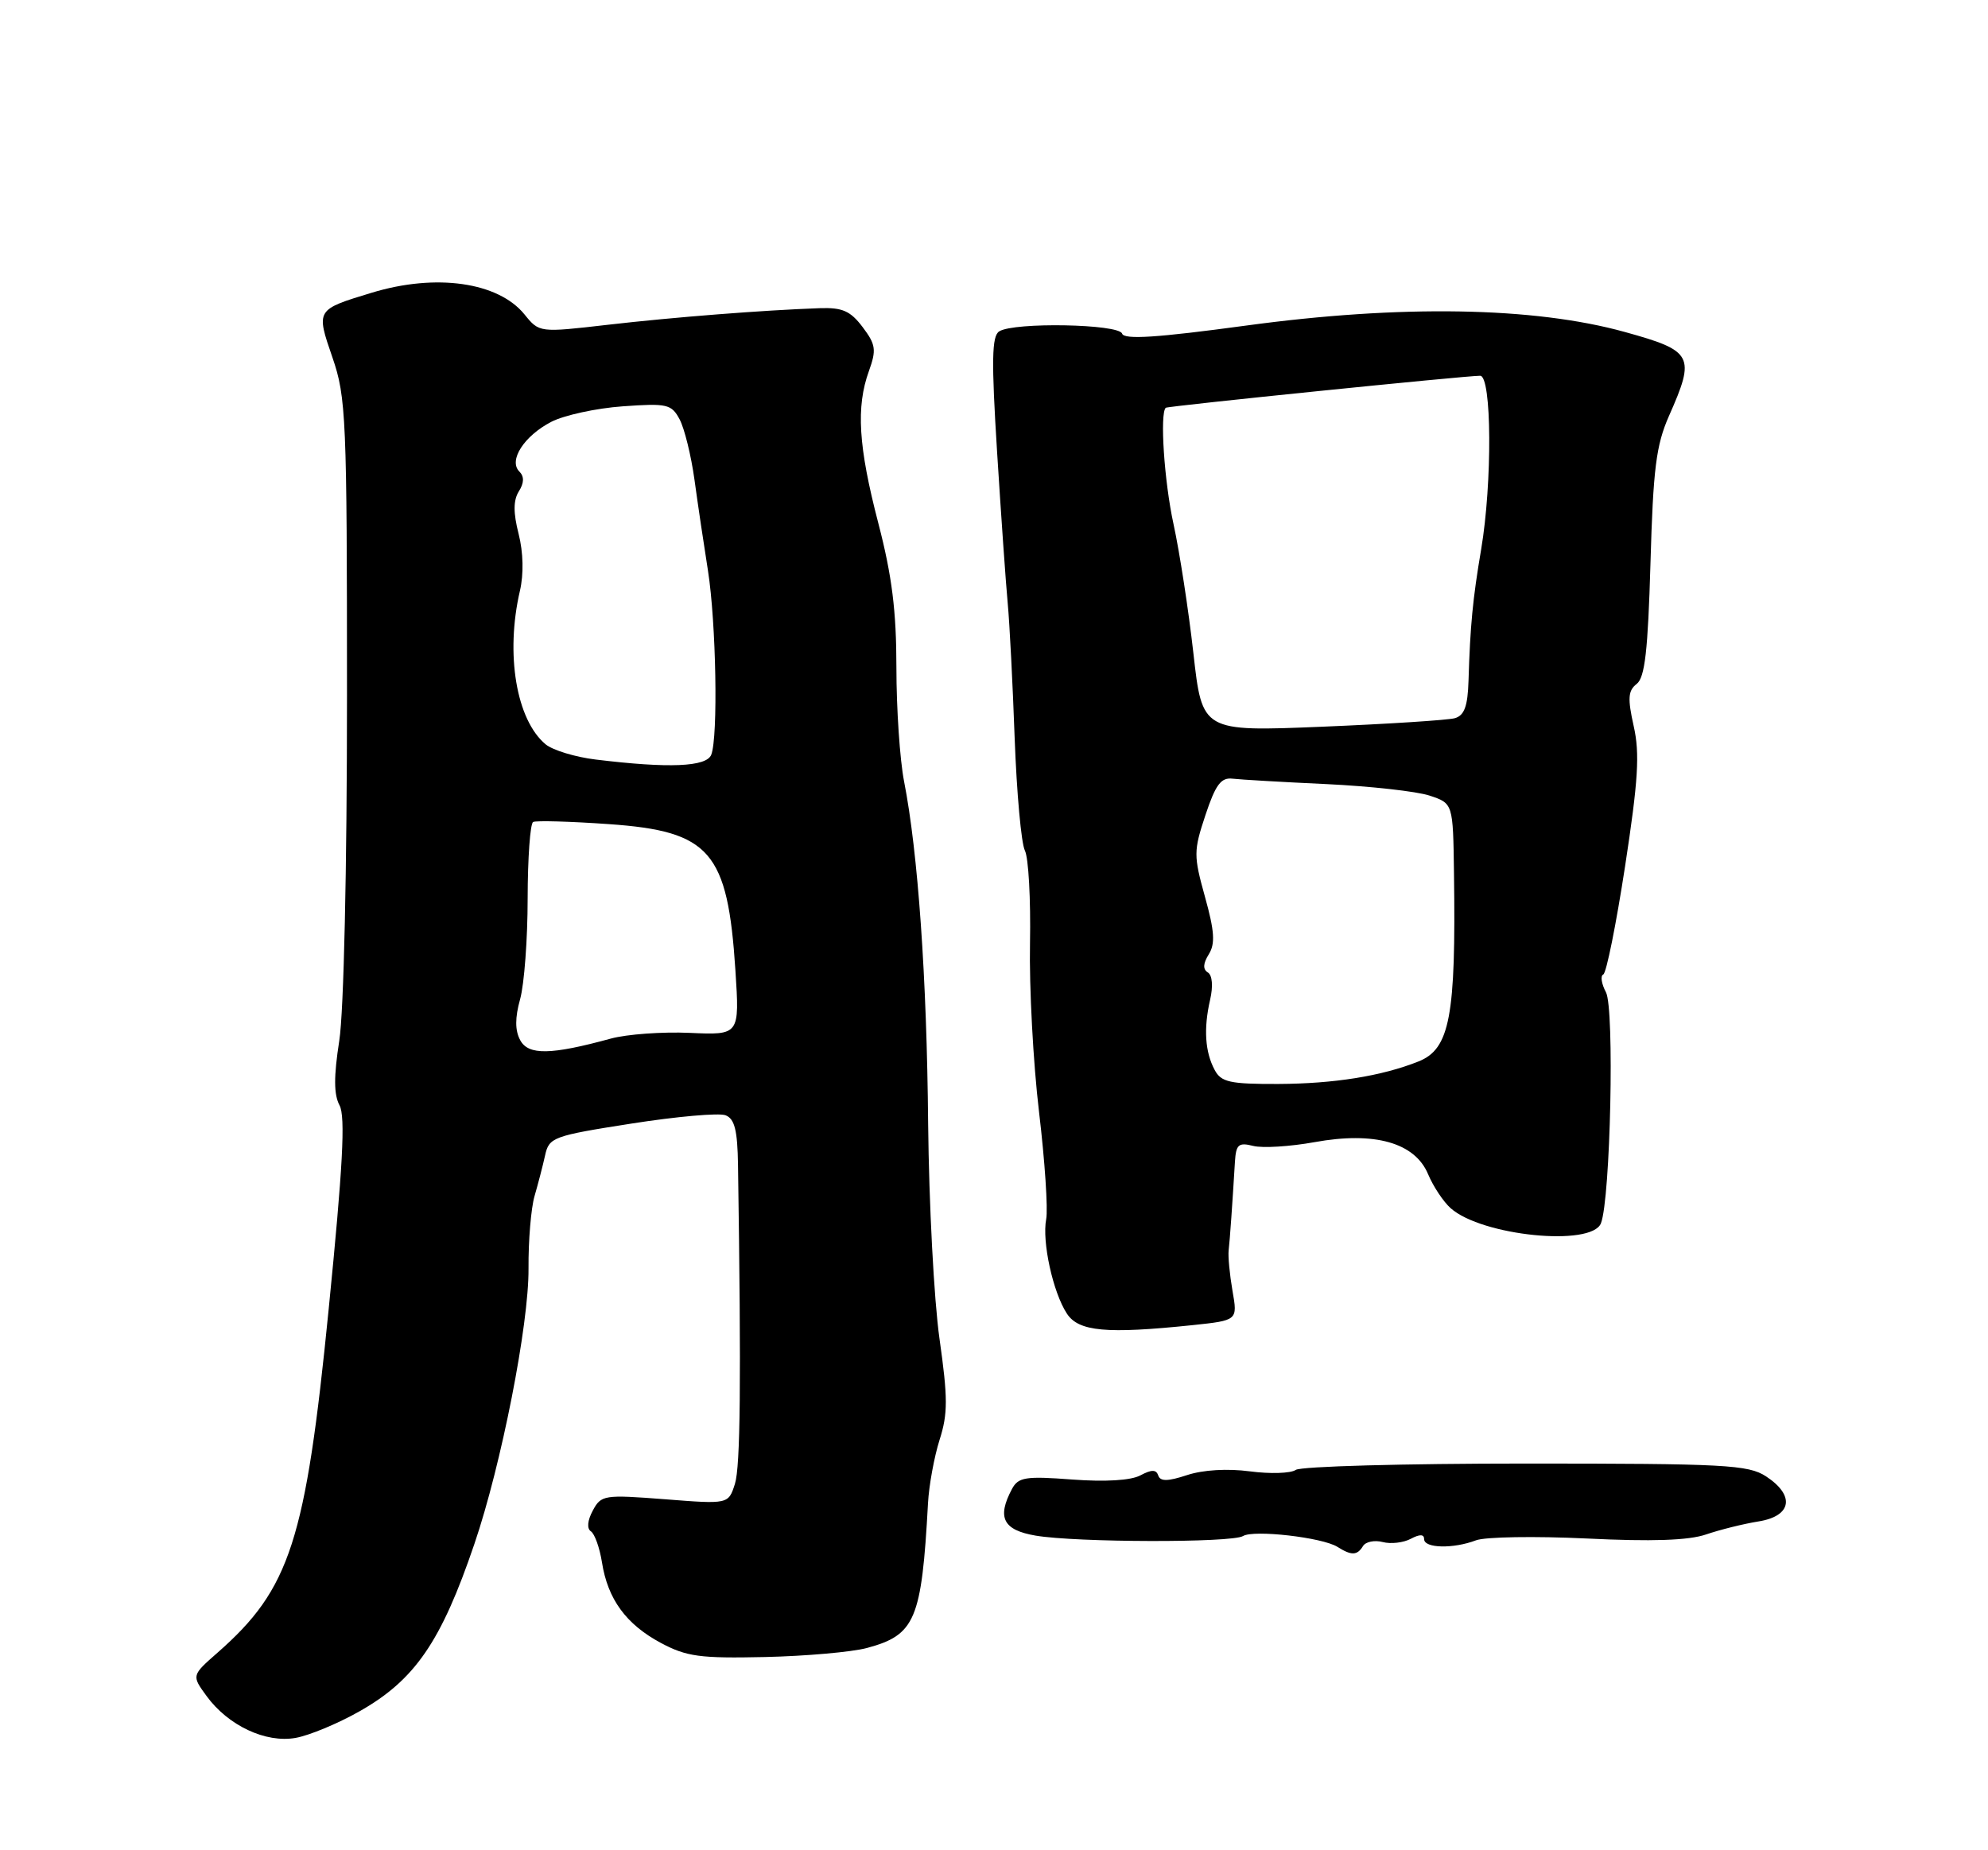 <?xml version="1.0" encoding="UTF-8" standalone="no"?>
<!DOCTYPE svg PUBLIC "-//W3C//DTD SVG 1.1//EN" "http://www.w3.org/Graphics/SVG/1.1/DTD/svg11.dtd" >
<svg xmlns="http://www.w3.org/2000/svg" xmlns:xlink="http://www.w3.org/1999/xlink" version="1.1" viewBox="0 0 275 256">
 <g >
 <path fill="currentColor"
d=" M 49.68 236.81 C 57.38 232.47 61.02 227.18 65.62 213.63 C 69.36 202.65 73.17 183.23 73.11 175.50 C 73.08 171.65 73.46 167.15 73.94 165.50 C 74.42 163.85 75.08 161.32 75.40 159.87 C 75.95 157.36 76.48 157.16 87.35 155.46 C 93.60 154.48 99.45 153.96 100.36 154.31 C 101.62 154.79 102.02 156.37 102.09 161.22 C 102.54 191.33 102.42 202.91 101.66 205.32 C 100.76 208.13 100.76 208.13 91.98 207.44 C 83.56 206.79 83.15 206.85 82.00 209.01 C 81.26 210.38 81.16 211.50 81.74 211.88 C 82.26 212.22 82.95 214.15 83.27 216.17 C 84.07 221.27 86.61 224.74 91.40 227.31 C 94.97 229.22 96.84 229.47 105.82 229.27 C 111.50 229.14 117.84 228.58 119.92 228.02 C 126.61 226.22 127.49 224.13 128.37 208.00 C 128.50 205.53 129.23 201.57 129.97 199.22 C 131.13 195.60 131.12 193.43 129.96 185.22 C 129.20 179.87 128.50 166.50 128.39 155.50 C 128.21 135.26 126.99 117.95 125.06 108.11 C 124.48 105.15 124.00 98.07 124.00 92.38 C 124.00 84.57 123.39 79.66 121.50 72.40 C 118.73 61.76 118.40 56.31 120.20 51.33 C 121.25 48.41 121.15 47.67 119.33 45.26 C 117.64 43.02 116.53 42.53 113.38 42.64 C 105.53 42.92 93.25 43.88 84.05 44.94 C 74.60 46.03 74.60 46.03 72.55 43.50 C 68.92 39.03 60.31 37.80 51.43 40.50 C 43.69 42.85 43.70 42.82 45.99 49.47 C 47.88 54.95 48.00 57.85 48.00 96.21 C 48.00 120.25 47.56 139.96 46.93 144.00 C 46.16 148.96 46.17 151.45 46.97 152.94 C 47.80 154.49 47.43 161.45 45.46 181.19 C 42.28 213.22 40.13 219.85 30.10 228.66 C 26.50 231.82 26.50 231.82 28.57 234.66 C 31.55 238.75 36.75 241.20 40.89 240.46 C 42.76 240.13 46.71 238.49 49.68 236.81 Z  M 188.55 213.91 C 188.92 213.31 190.15 213.07 191.27 213.36 C 192.40 213.66 194.15 213.45 195.16 212.91 C 196.40 212.25 197.00 212.27 197.00 212.96 C 197.00 214.23 201.03 214.32 204.18 213.12 C 205.46 212.64 212.35 212.53 219.50 212.87 C 228.49 213.31 233.58 213.14 236.00 212.31 C 237.93 211.65 241.19 210.84 243.25 210.51 C 247.87 209.77 248.34 206.92 244.29 204.27 C 241.84 202.67 238.59 202.50 211.04 202.50 C 194.24 202.50 179.93 202.89 179.24 203.38 C 178.55 203.86 175.70 203.95 172.90 203.58 C 169.80 203.17 166.41 203.37 164.20 204.10 C 161.53 204.98 160.50 204.99 160.22 204.15 C 159.94 203.31 159.30 203.31 157.74 204.14 C 156.43 204.84 152.89 205.05 148.32 204.71 C 141.87 204.22 140.87 204.38 139.99 206.01 C 137.88 209.97 138.75 211.70 143.25 212.47 C 148.89 213.43 170.42 213.48 171.95 212.53 C 173.41 211.63 182.94 212.72 185.01 214.03 C 186.96 215.26 187.74 215.23 188.55 213.91 Z  M 164.96 183.35 C 171.21 182.69 171.21 182.69 170.49 178.60 C 170.10 176.34 169.86 173.82 169.96 173.00 C 170.13 171.56 170.48 166.53 170.83 160.73 C 170.98 158.35 171.33 158.04 173.35 158.55 C 174.64 158.88 178.47 158.64 181.84 158.03 C 190.14 156.52 195.73 158.10 197.55 162.47 C 198.26 164.16 199.66 166.27 200.67 167.17 C 204.99 171.01 220.19 172.53 221.46 169.25 C 222.78 165.84 223.35 139.52 222.15 137.29 C 221.53 136.12 221.36 135.01 221.78 134.83 C 222.21 134.65 223.56 127.90 224.80 119.84 C 226.61 108.01 226.85 104.27 225.99 100.47 C 225.13 96.62 225.21 95.56 226.40 94.63 C 227.54 93.75 227.96 90.03 228.31 77.93 C 228.68 64.85 229.09 61.59 230.87 57.55 C 234.56 49.22 234.21 48.55 224.75 45.93 C 212.21 42.45 193.74 42.14 172.35 45.05 C 160.03 46.72 155.51 47.02 155.22 46.16 C 154.77 44.82 140.26 44.55 138.22 45.85 C 137.19 46.50 137.13 49.85 137.93 62.58 C 138.48 71.34 139.14 80.75 139.40 83.50 C 139.66 86.25 140.09 94.66 140.36 102.18 C 140.64 109.71 141.27 116.68 141.77 117.68 C 142.28 118.68 142.59 124.45 142.48 130.50 C 142.36 136.55 142.92 147.06 143.73 153.85 C 144.54 160.64 144.98 167.31 144.72 168.68 C 144.12 171.80 145.65 178.80 147.58 181.75 C 149.20 184.24 153.06 184.59 164.96 183.35 Z  M 71.96 143.92 C 71.23 142.57 71.23 140.82 71.95 138.24 C 72.52 136.18 72.99 129.91 72.99 124.31 C 73.00 118.70 73.34 113.94 73.75 113.73 C 74.16 113.52 78.89 113.65 84.26 114.03 C 98.25 115.01 100.66 117.81 101.73 134.26 C 102.31 143.22 102.31 143.22 95.41 142.91 C 91.61 142.74 86.70 143.10 84.50 143.70 C 76.21 145.97 73.09 146.03 71.96 143.92 Z  M 82.39 105.09 C 79.57 104.75 76.47 103.80 75.48 102.99 C 71.42 99.61 69.89 90.50 71.92 81.75 C 72.46 79.43 72.39 76.43 71.74 73.87 C 70.99 70.93 71.00 69.22 71.77 67.99 C 72.51 66.81 72.53 65.93 71.84 65.24 C 70.31 63.71 72.50 60.31 76.27 58.36 C 78.04 57.45 82.48 56.48 86.14 56.22 C 92.28 55.78 92.89 55.92 94.01 58.02 C 94.68 59.28 95.61 63.05 96.07 66.40 C 96.53 69.76 97.37 75.42 97.94 79.00 C 99.06 86.16 99.35 101.93 98.39 104.42 C 97.74 106.11 92.53 106.33 82.39 105.09 Z  M 168.03 148.05 C 166.69 145.56 166.48 142.32 167.39 138.35 C 167.83 136.45 167.70 134.93 167.08 134.55 C 166.37 134.11 166.42 133.31 167.21 132.04 C 168.12 130.58 168.01 128.85 166.69 124.11 C 165.10 118.38 165.10 117.74 166.75 112.77 C 168.15 108.56 168.90 107.55 170.50 107.74 C 171.60 107.87 177.45 108.21 183.50 108.49 C 189.54 108.78 195.96 109.49 197.75 110.08 C 201.00 111.16 201.00 111.16 201.13 120.83 C 201.41 140.66 200.56 145.14 196.21 146.87 C 191.14 148.89 184.52 149.95 176.79 149.98 C 170.15 150.00 168.92 149.73 168.03 148.05 Z  M 165.08 90.36 C 164.41 84.39 163.17 76.35 162.33 72.50 C 161.05 66.63 160.42 57.19 161.26 56.42 C 161.53 56.18 202.79 51.98 204.75 51.99 C 206.36 52.00 206.44 66.80 204.89 76.00 C 203.72 82.88 203.37 86.60 203.14 94.18 C 203.03 97.71 202.57 98.99 201.25 99.37 C 200.29 99.64 192.03 100.17 182.90 100.55 C 166.30 101.23 166.30 101.23 165.08 90.36 Z "/>
</g>
</svg>